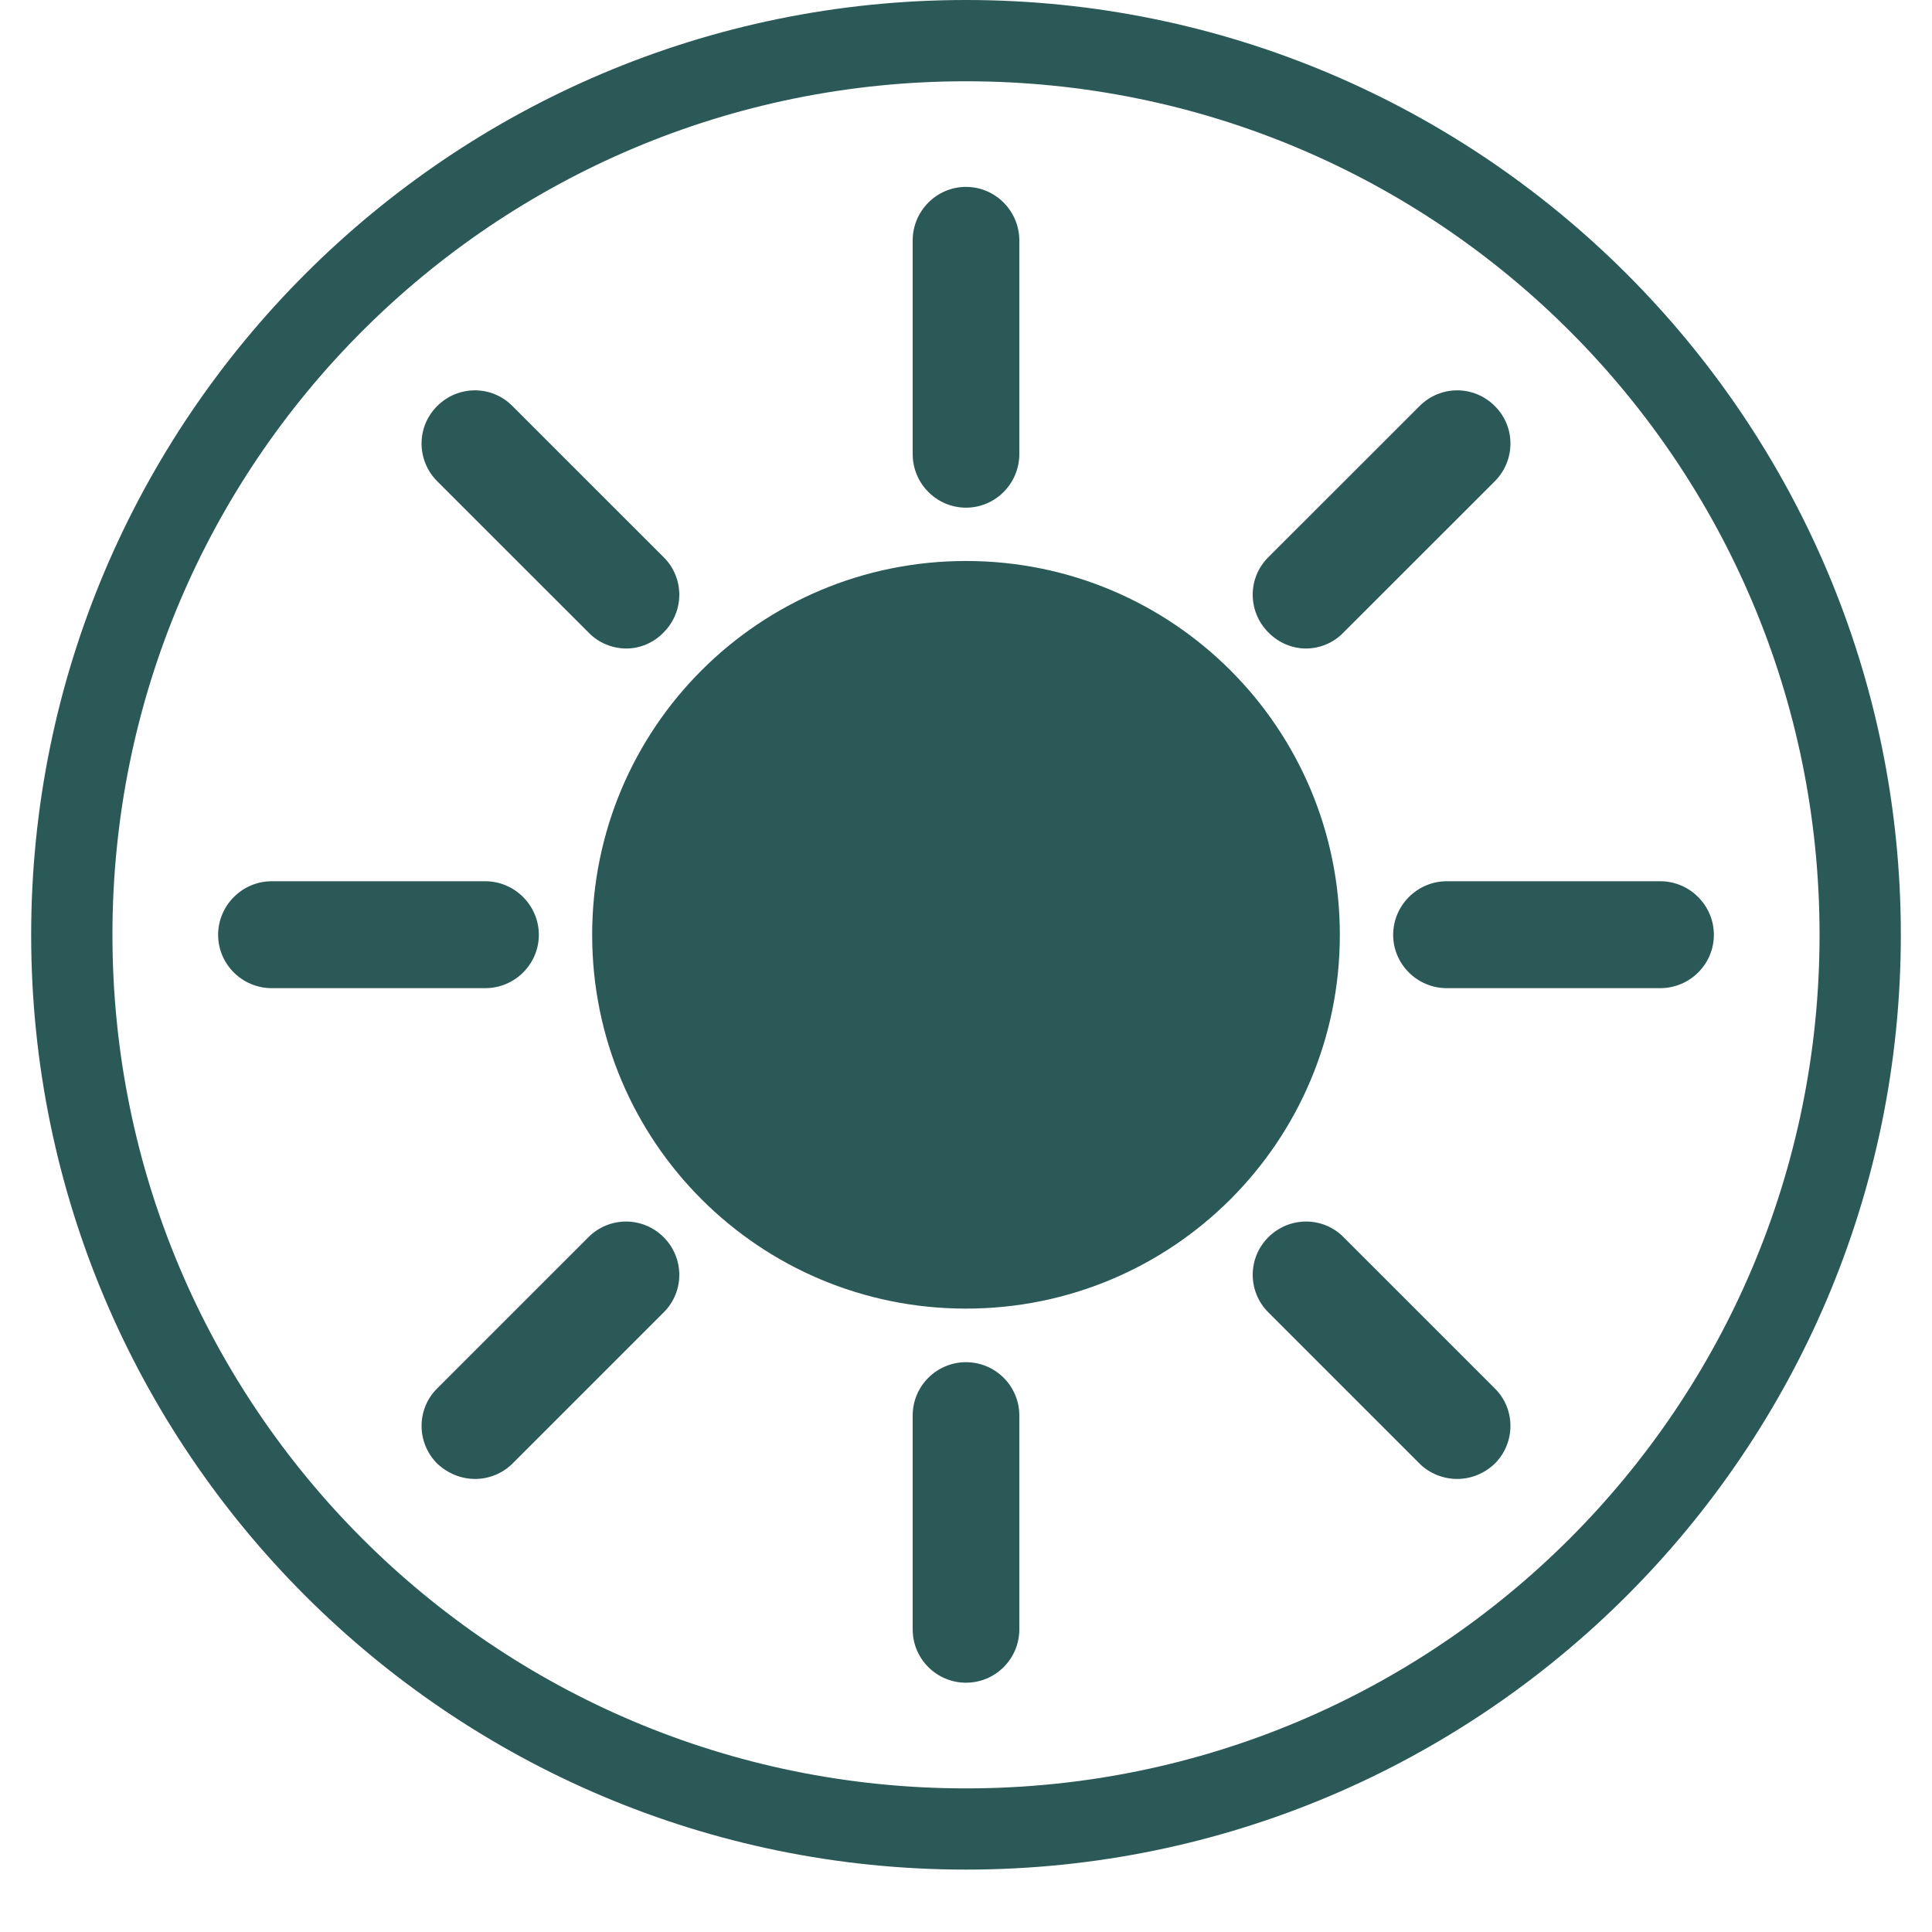 <svg xmlns="http://www.w3.org/2000/svg" xmlns:xlink="http://www.w3.org/1999/xlink" width="40" zoomAndPan="magnify" viewBox="0 0 30 30" height="40" preserveAspectRatio="xMidYMid meet" version="1.0"><defs><clipPath id="4070173b79"><path d="M 0.484 0 L 29.516 0 L 29.516 29.031 L 0.484 29.031 Z M 0.484 0 " clip-rule="nonzero"/></clipPath><clipPath id="3feb877541"><path d="M 3.387 2.902 L 26.613 2.902 L 26.613 26.129 L 3.387 26.129 Z M 3.387 2.902 " clip-rule="nonzero"/></clipPath></defs><g clip-path="url(#4070173b79)"><path fill="#2b5957" d="M 15 0 C 6.992 0 0.484 6.508 0.484 14.516 C 0.484 22.527 6.992 29.031 15 29.031 C 23.008 29.031 29.516 22.527 29.516 14.516 C 29.516 6.508 23.008 0 15 0 Z M 15 1.262 C 22.328 1.262 28.254 7.188 28.254 14.516 C 28.254 21.844 22.328 27.77 15 27.77 C 7.672 27.77 1.746 21.844 1.746 14.516 C 1.746 7.188 7.672 1.262 15 1.262 Z M 15 1.262 " fill-opacity="1" fill-rule="nonzero"/></g><g clip-path="url(#3feb877541)"><path fill="#2b5957" d="M 10.305 8.652 L 7.957 6.305 C 7.637 5.98 7.113 5.98 6.789 6.305 C 6.465 6.625 6.465 7.148 6.789 7.473 L 9.137 9.82 C 9.293 9.984 9.512 10.07 9.727 10.07 C 9.934 10.07 10.148 9.984 10.305 9.82 C 10.629 9.496 10.629 8.973 10.305 8.652 Z M 7.535 13.684 L 4.219 13.684 C 3.762 13.684 3.387 14.059 3.387 14.516 C 3.387 14.973 3.762 15.344 4.219 15.344 L 7.535 15.344 C 7.992 15.344 8.367 14.973 8.367 14.516 C 8.367 14.059 7.992 13.684 7.535 13.684 Z M 10.305 19.211 C 9.98 18.887 9.461 18.887 9.137 19.211 L 6.789 21.559 C 6.465 21.879 6.465 22.402 6.789 22.727 C 6.957 22.883 7.164 22.965 7.379 22.965 C 7.586 22.965 7.801 22.883 7.957 22.727 L 10.305 20.379 C 10.629 20.059 10.629 19.535 10.305 19.211 Z M 15 21.152 C 14.543 21.152 14.172 21.523 14.172 21.98 L 14.172 25.301 C 14.172 25.758 14.543 26.129 15 26.129 C 15.457 26.129 15.828 25.758 15.828 25.301 L 15.828 21.98 C 15.828 21.523 15.457 21.152 15 21.152 Z M 23.211 21.559 L 20.863 19.211 C 20.543 18.887 20.02 18.887 19.695 19.211 C 19.371 19.535 19.371 20.055 19.695 20.379 L 22.043 22.727 C 22.199 22.883 22.418 22.965 22.625 22.965 C 22.84 22.965 23.047 22.883 23.211 22.727 C 23.535 22.402 23.535 21.879 23.211 21.559 Z M 25.781 13.684 L 22.465 13.684 C 22.008 13.684 21.633 14.059 21.633 14.516 C 21.633 14.973 22.008 15.344 22.465 15.344 L 25.781 15.344 C 26.238 15.344 26.613 14.973 26.613 14.516 C 26.613 14.059 26.238 13.684 25.781 13.684 Z M 23.211 6.305 C 22.887 5.98 22.367 5.98 22.043 6.305 L 19.695 8.652 C 19.371 8.973 19.371 9.496 19.695 9.82 C 19.855 9.984 20.07 10.07 20.277 10.07 C 20.492 10.07 20.707 9.984 20.863 9.82 L 23.211 7.473 C 23.535 7.148 23.535 6.625 23.211 6.305 Z M 15 2.902 C 14.543 2.902 14.172 3.277 14.172 3.734 L 14.172 7.051 C 14.172 7.508 14.543 7.883 15 7.883 C 15.457 7.883 15.828 7.508 15.828 7.051 L 15.828 3.734 C 15.828 3.277 15.457 2.902 15 2.902 Z M 20.805 14.516 C 20.805 17.727 18.211 20.32 15 20.32 C 11.789 20.32 9.195 17.727 9.195 14.516 C 9.195 11.305 11.789 8.711 15 8.711 C 18.211 8.711 20.805 11.305 20.805 14.516 Z M 20.805 14.516 " fill-opacity="1" fill-rule="nonzero"/></g></svg>